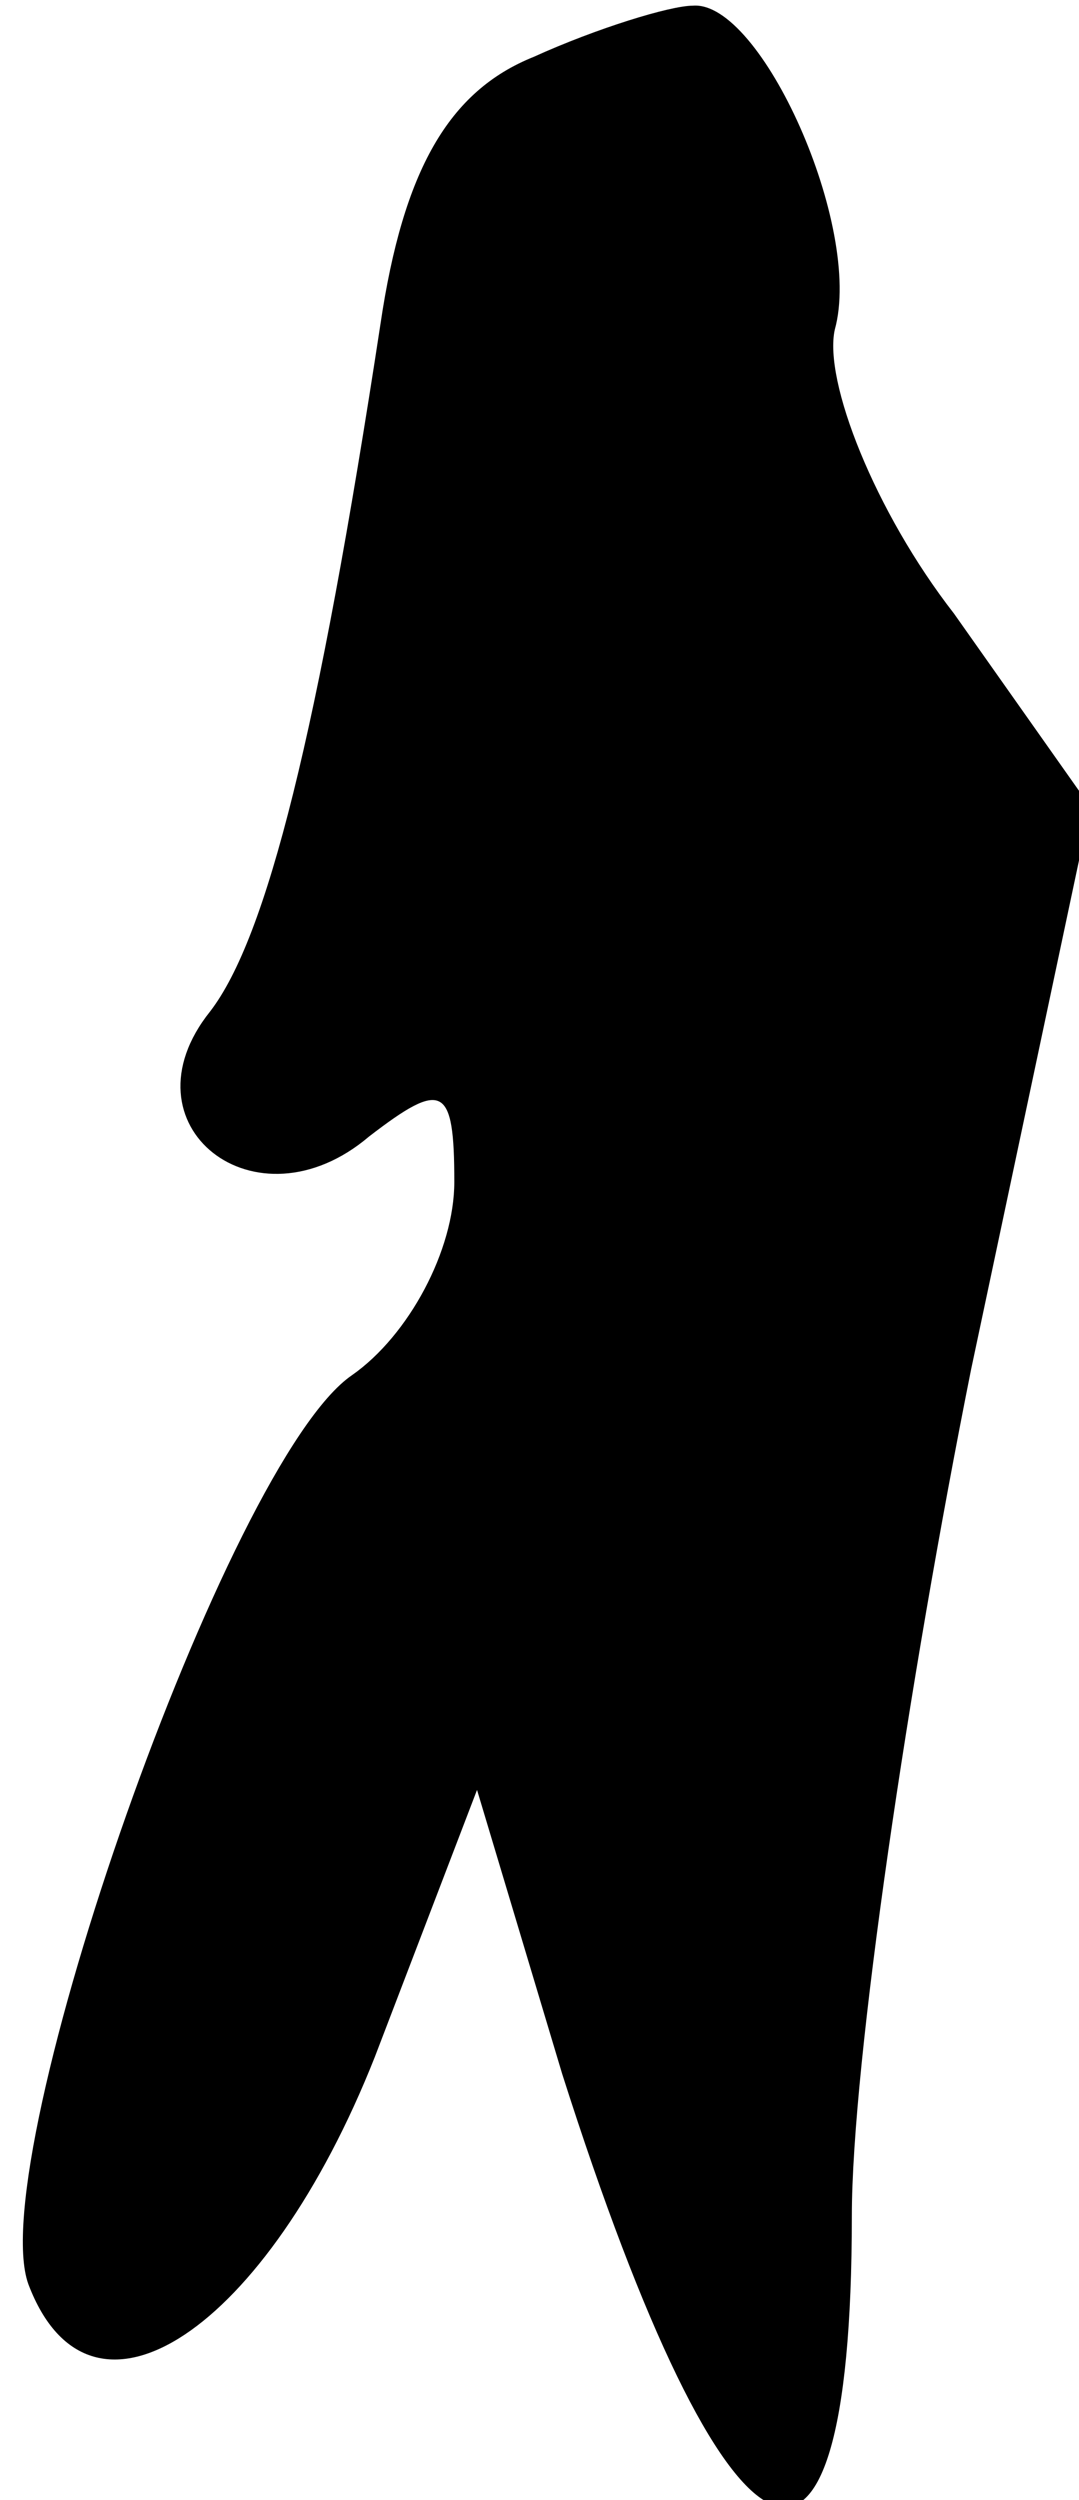 <?xml version="1.0" standalone="no"?>
<!DOCTYPE svg PUBLIC "-//W3C//DTD SVG 20010904//EN"
 "http://www.w3.org/TR/2001/REC-SVG-20010904/DTD/svg10.dtd">
<svg version="1.0" xmlns="http://www.w3.org/2000/svg"
 width="19pt" height="44pt" viewBox="0 0 19 44"
 preserveAspectRatio="xMidYMid meet">
<g transform="translate(0,44) scale(0.1,-0.1)"
fill="#000000" stroke="none">
<path fill="#000000" stroke="none" d="M94 430 c-15 -6 -23 -20 -27 -47 -11
-72 -20 -108 -30 -121 -16 -20 8 -39 28 -22 13 10 15 9 15 -8 0 -12 -8 -27
-18 -34 -22 -15 -65 -138 -57 -160 11 -29 42 -8 61 40 l18 47 15 -50 c29 -91
51 -102 51 -25 0 27 10 94 21 149 l21 99 -24 34 c-14 18 -23 41 -21 50 5 18
-13 58 -25 57 -4 0 -17 -4 -28 -9z"/>
</g>
</svg>
